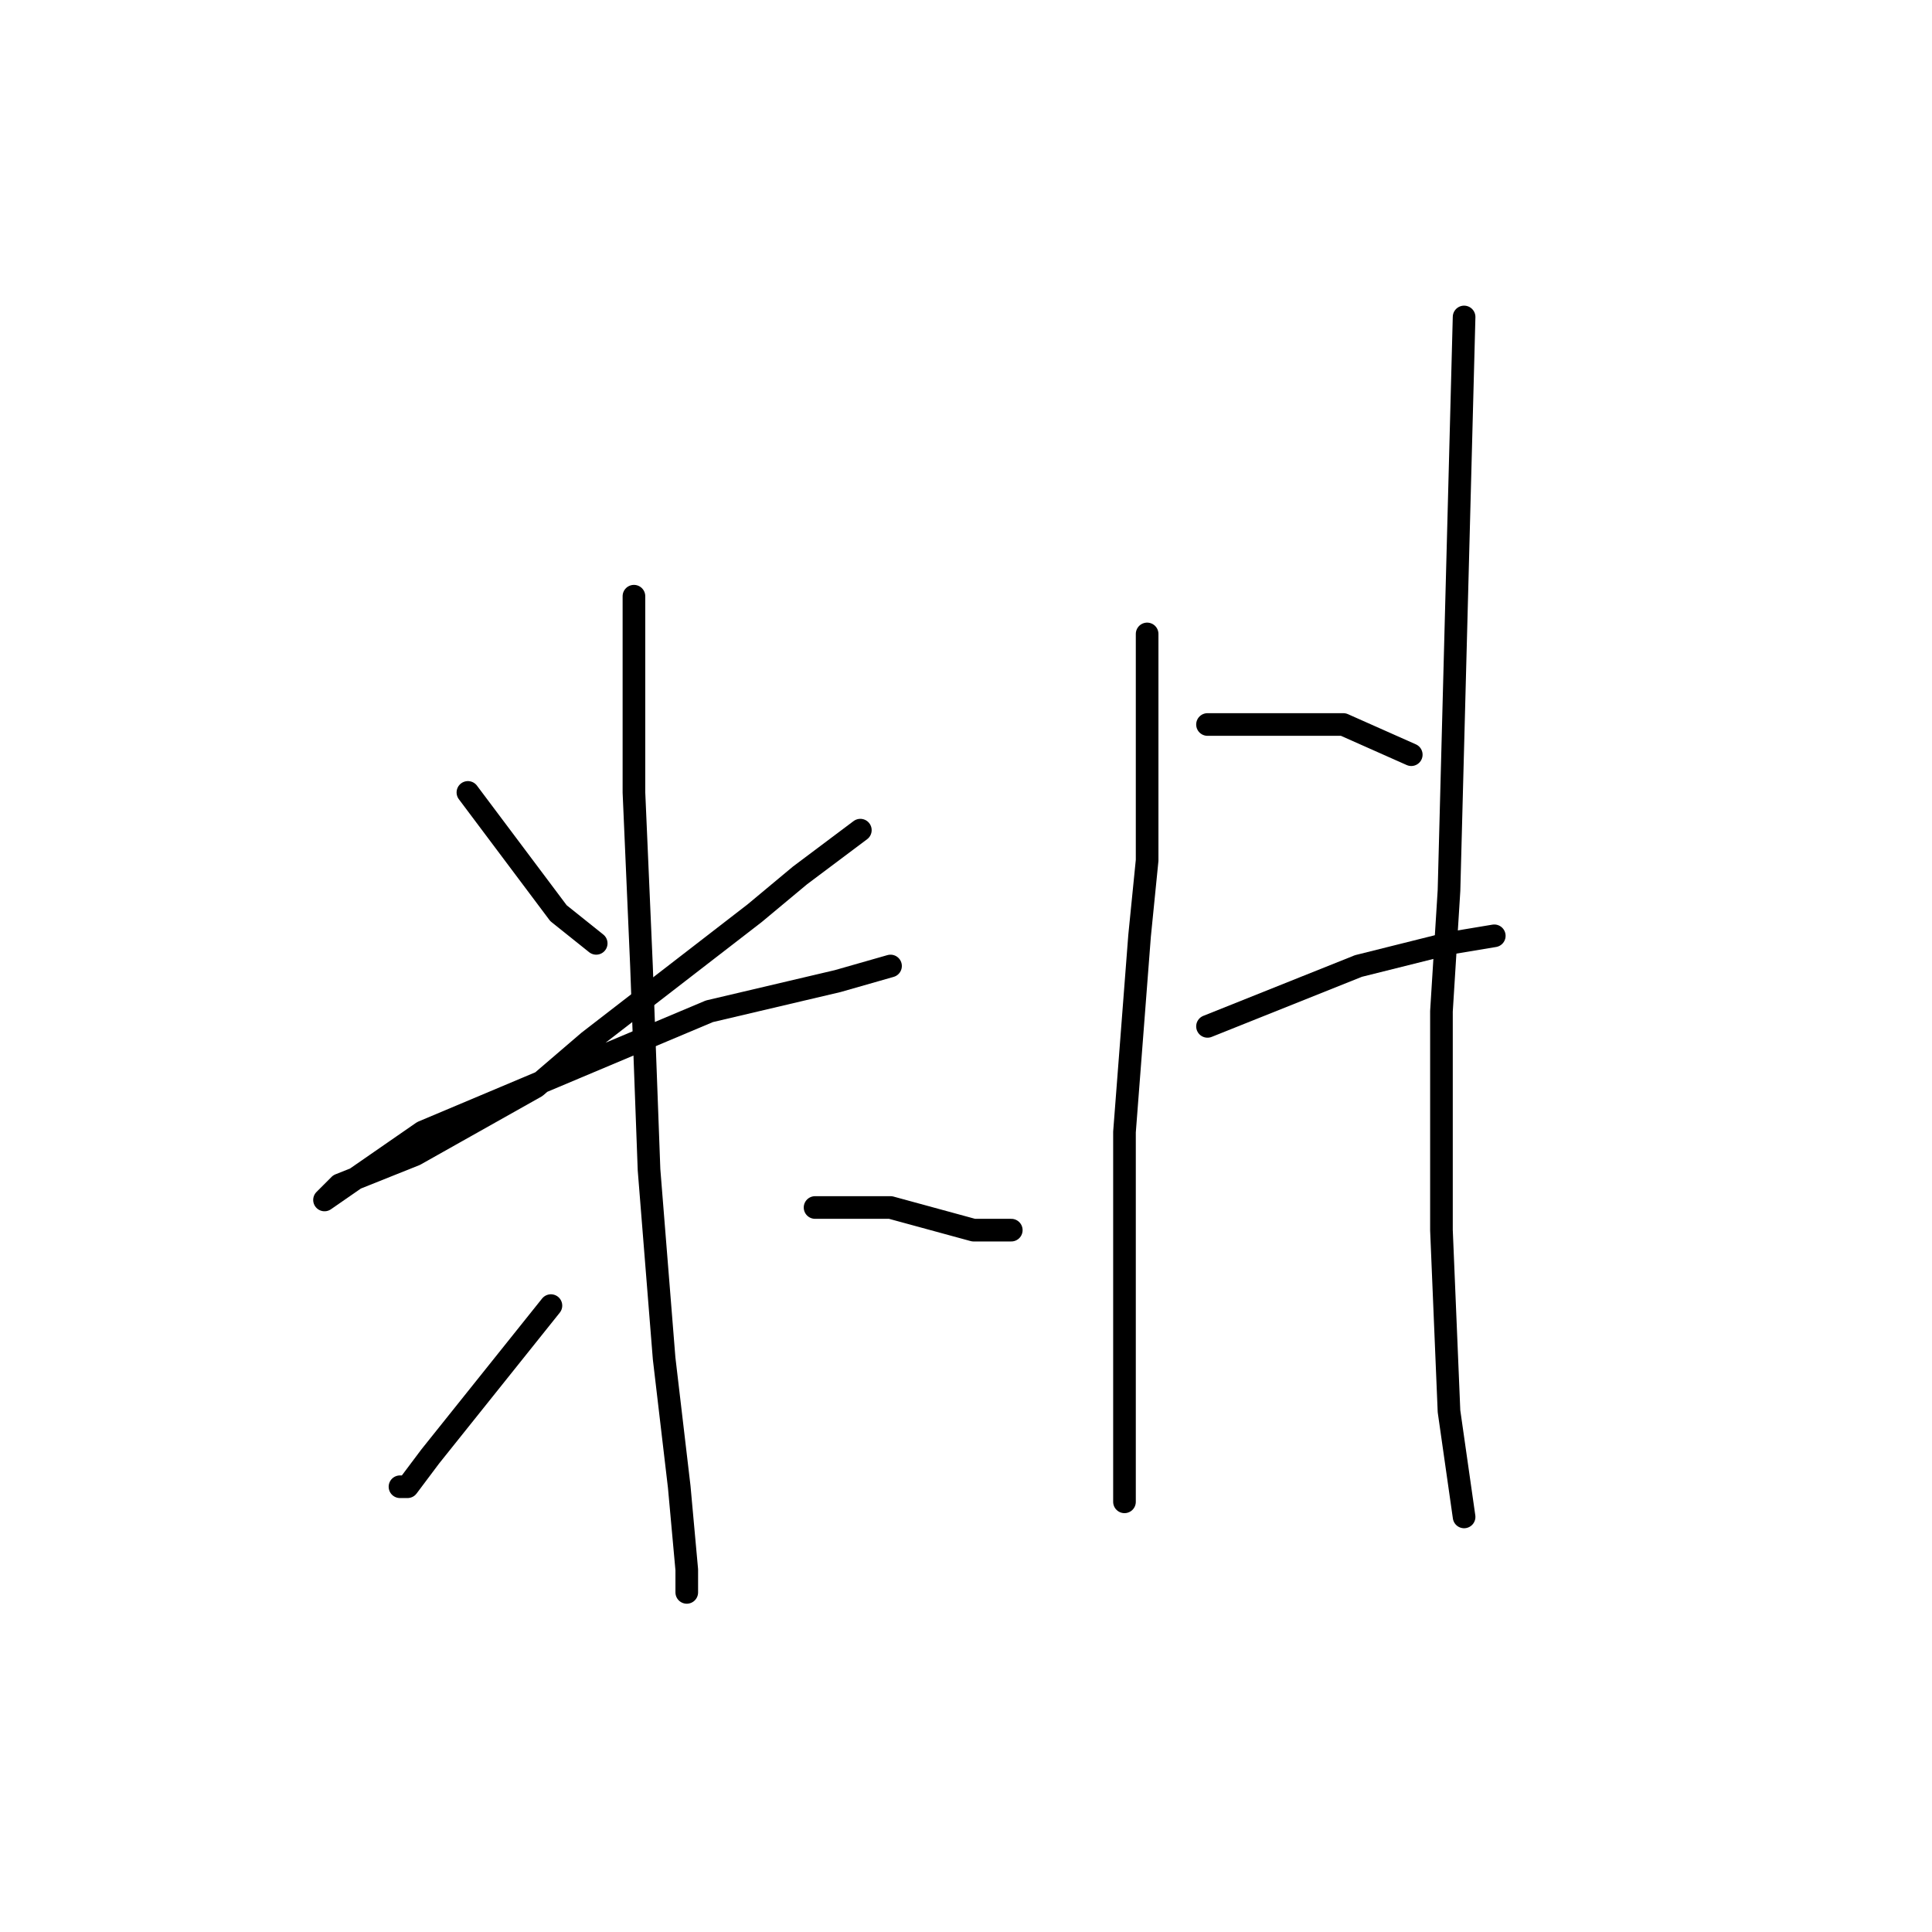 <?xml version="1.0" standalone="no"?>
    <svg width="256" height="256" xmlns="http://www.w3.org/2000/svg" version="1.1">
    <polyline stroke="black" stroke-width="3" stroke-linecap="round" fill="transparent" stroke-linejoin="round" points="62 105 68 113 74 121 79 125 79 125 " />
        <polyline stroke="black" stroke-width="3" stroke-linecap="round" fill="transparent" stroke-linejoin="round" points="114 110 110 113 106 116 100 121 78 138 71 144 55 153 45 157 43 159 56 150 75 142 94 134 111 130 118 128 118 128 " />
        <polyline stroke="black" stroke-width="3" stroke-linecap="round" fill="transparent" stroke-linejoin="round" points="84 79 84 87 84 95 84 105 85 128 86 155 88 180 90 197 91 208 91 211 91 211 " />
        <polyline stroke="black" stroke-width="3" stroke-linecap="round" fill="transparent" stroke-linejoin="round" points="73 173 65 183 57 193 54 197 53 197 53 197 " />
        <polyline stroke="black" stroke-width="3" stroke-linecap="round" fill="transparent" stroke-linejoin="round" points="108 160 113 160 118 160 129 163 134 163 134 163 " />
        <polyline stroke="black" stroke-width="3" stroke-linecap="round" fill="transparent" stroke-linejoin="round" points="152 84 152 91 152 98 152 114 151 124 149 150 149 164 149 184 149 196 149 199 149 199 " />
        <polyline stroke="black" stroke-width="3" stroke-linecap="round" fill="transparent" stroke-linejoin="round" points="160 96 169 96 178 96 187 100 187 100 " />
        <polyline stroke="black" stroke-width="3" stroke-linecap="round" fill="transparent" stroke-linejoin="round" points="160 136 170 132 180 128 192 125 198 124 198 124 " />
        <polyline stroke="black" stroke-width="3" stroke-linecap="round" fill="transparent" stroke-linejoin="round" points="194 42 193 80 192 118 191 134 191 163 192 187 194 201 194 201 " />
        </svg>